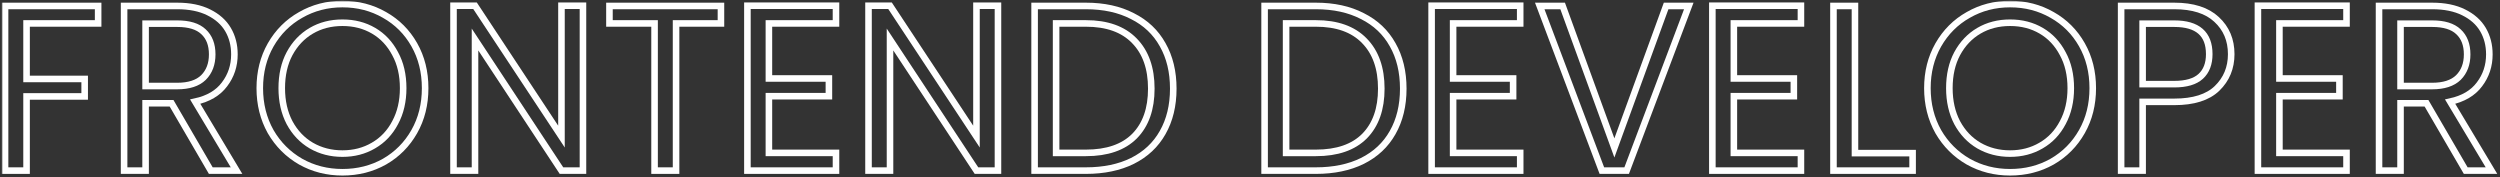 <svg viewBox="0 0 762 54" fill="none" xmlns="http://www.w3.org/2000/svg">
<rect x="0" y="0" width="762" height="54" fill="#333333" stroke="none"/>
<mask id="path-1-outside-1" maskUnits="userSpaceOnUse" x="0.544" y="0.24" width="761" height="54" fill="black">
<rect fill="white" x="0.544" y="0.24" width="761" height="54"/>
<path d="M29.912 1.816V7.144H8.096V24.064H25.808V29.392H8.096V52H1.544V1.816H29.912Z"/>
<path d="M64.249 52L52.297 31.48H44.377V52H37.825V1.816H54.025C57.817 1.816 61.009 2.464 63.601 3.76C66.241 5.056 68.209 6.808 69.505 9.016C70.801 11.224 71.449 13.744 71.449 16.576C71.449 20.032 70.441 23.08 68.425 25.72C66.457 28.36 63.481 30.112 59.497 30.976L72.097 52H64.249ZM44.377 26.224H54.025C57.577 26.224 60.241 25.36 62.017 23.632C63.793 21.856 64.681 19.504 64.681 16.576C64.681 13.6 63.793 11.296 62.017 9.664C60.289 8.032 57.625 7.216 54.025 7.216H44.377V26.224Z"/>
<path d="M104.382 52.504C99.726 52.504 95.478 51.424 91.638 49.264C87.798 47.056 84.75 44.008 82.494 40.12C80.286 36.184 79.182 31.768 79.182 26.872C79.182 21.976 80.286 17.584 82.494 13.696C84.75 9.76 87.798 6.712 91.638 4.552C95.478 2.344 99.726 1.24 104.382 1.24C109.086 1.24 113.358 2.344 117.198 4.552C121.038 6.712 124.062 9.736 126.27 13.624C128.478 17.512 129.582 21.928 129.582 26.872C129.582 31.816 128.478 36.232 126.27 40.12C124.062 44.008 121.038 47.056 117.198 49.264C113.358 51.424 109.086 52.504 104.382 52.504ZM104.382 46.816C107.886 46.816 111.03 46 113.814 44.368C116.646 42.736 118.854 40.408 120.438 37.384C122.07 34.36 122.886 30.856 122.886 26.872C122.886 22.84 122.07 19.336 120.438 16.36C118.854 13.336 116.67 11.008 113.886 9.376C111.102 7.744 107.934 6.928 104.382 6.928C100.83 6.928 97.662 7.744 94.878 9.376C92.094 11.008 89.886 13.336 88.254 16.36C86.67 19.336 85.878 22.84 85.878 26.872C85.878 30.856 86.67 34.36 88.254 37.384C89.886 40.408 92.094 42.736 94.878 44.368C97.71 46 100.878 46.816 104.382 46.816Z"/>
<path d="M177.688 52H171.135L144.784 12.04V52H138.232V1.744H144.784L171.135 41.632V1.744H177.688V52Z"/>
<path d="M219.745 1.816V7.144H206.064V52H199.512V7.144H185.76V1.816H219.745Z"/>
<path d="M234.362 7.144V23.92H252.65V29.32H234.362V46.6H254.81V52H227.81V1.744H254.81V7.144H234.362Z"/>
<path d="M304.18 52H297.628L271.276 12.04V52H264.724V1.744H271.276L297.628 41.632V1.744H304.18V52Z"/>
<path d="M330.973 1.816C336.445 1.816 341.173 2.848 345.157 4.912C349.189 6.928 352.261 9.832 354.373 13.624C356.533 17.416 357.613 21.88 357.613 27.016C357.613 32.152 356.533 36.616 354.373 40.408C352.261 44.152 349.189 47.032 345.157 49.048C341.173 51.016 336.445 52 330.973 52H315.349V1.816H330.973ZM330.973 46.6C337.453 46.6 342.397 44.896 345.805 41.488C349.213 38.032 350.917 33.208 350.917 27.016C350.917 20.776 349.189 15.904 345.733 12.4C342.325 8.896 337.405 7.144 330.973 7.144H321.901V46.6H330.973Z"/>
<path d="M401.074 1.816C406.546 1.816 411.274 2.848 415.258 4.912C419.29 6.928 422.362 9.832 424.474 13.624C426.634 17.416 427.714 21.88 427.714 27.016C427.714 32.152 426.634 36.616 424.474 40.408C422.362 44.152 419.29 47.032 415.258 49.048C411.274 51.016 406.546 52 401.074 52H385.45V1.816H401.074ZM401.074 46.6C407.554 46.6 412.498 44.896 415.906 41.488C419.314 38.032 421.018 33.208 421.018 27.016C421.018 20.776 419.29 15.904 415.834 12.4C412.426 8.896 407.506 7.144 401.074 7.144H392.002V46.6H401.074Z"/>
<path d="M442.909 7.144V23.92H461.197V29.32H442.909V46.6H463.357V52H436.357V1.744H463.357V7.144H442.909Z"/>
<path d="M514.743 1.816L495.807 52H488.247L469.311 1.816H476.295L492.063 45.088L507.831 1.816H514.743Z"/>
<path d="M528.479 7.144V23.92H546.767V29.32H528.479V46.6H548.927V52H521.927V1.744H548.927V7.144H528.479Z"/>
<path d="M565.393 46.672H582.961V52H558.841V1.816H565.393V46.672Z"/>
<path d="M612.671 52.504C608.015 52.504 603.767 51.424 599.927 49.264C596.087 47.056 593.039 44.008 590.783 40.12C588.575 36.184 587.471 31.768 587.471 26.872C587.471 21.976 588.575 17.584 590.783 13.696C593.039 9.76 596.087 6.712 599.927 4.552C603.767 2.344 608.015 1.24 612.671 1.24C617.375 1.24 621.647 2.344 625.487 4.552C629.327 6.712 632.351 9.736 634.559 13.624C636.767 17.512 637.871 21.928 637.871 26.872C637.871 31.816 636.767 36.232 634.559 40.12C632.351 44.008 629.327 47.056 625.487 49.264C621.647 51.424 617.375 52.504 612.671 52.504ZM612.671 46.816C616.175 46.816 619.319 46 622.103 44.368C624.935 42.736 627.143 40.408 628.727 37.384C630.359 34.36 631.175 30.856 631.175 26.872C631.175 22.84 630.359 19.336 628.727 16.36C627.143 13.336 624.959 11.008 622.175 9.376C619.391 7.744 616.223 6.928 612.671 6.928C609.119 6.928 605.951 7.744 603.167 9.376C600.383 11.008 598.175 13.336 596.543 16.36C594.959 19.336 594.167 22.84 594.167 26.872C594.167 30.856 594.959 34.36 596.543 37.384C598.175 40.408 600.383 42.736 603.167 44.368C605.999 46 609.167 46.816 612.671 46.816Z"/>
<path d="M680.073 16.504C680.073 20.68 678.633 24.16 675.753 26.944C672.921 29.68 668.577 31.048 662.721 31.048H653.073V52H646.521V1.816H662.721C668.385 1.816 672.681 3.184 675.609 5.92C678.585 8.656 680.073 12.184 680.073 16.504ZM662.721 25.648C666.369 25.648 669.057 24.856 670.785 23.272C672.513 21.688 673.377 19.432 673.377 16.504C673.377 10.312 669.825 7.216 662.721 7.216H653.073V25.648H662.721Z"/>
<path d="M694.768 7.144V23.92H713.056V29.32H694.768V46.6H715.216V52H688.216V1.744H715.216V7.144H694.768Z"/>
<path d="M751.554 52L739.602 31.48H731.682V52H725.13V1.816H741.33C745.122 1.816 748.314 2.464 750.906 3.76C753.546 5.056 755.514 6.808 756.81 9.016C758.106 11.224 758.754 13.744 758.754 16.576C758.754 20.032 757.746 23.08 755.73 25.72C753.762 28.36 750.786 30.112 746.802 30.976L759.402 52H751.554ZM731.682 26.224H741.33C744.882 26.224 747.546 25.36 749.322 23.632C751.098 21.856 751.986 19.504 751.986 16.576C751.986 13.6 751.098 11.296 749.322 9.664C747.594 8.032 744.93 7.216 741.33 7.216H731.682V26.224Z"/>
</mask>
<path d="M29.912 1.816V7.144H8.096V24.064H25.808V29.392H8.096V52H1.544V1.816H29.912Z" stroke="white" stroke-width="2" mask="url(#path-1-outside-1)"/>
<path d="M64.249 52L52.297 31.48H44.377V52H37.825V1.816H54.025C57.817 1.816 61.009 2.464 63.601 3.76C66.241 5.056 68.209 6.808 69.505 9.016C70.801 11.224 71.449 13.744 71.449 16.576C71.449 20.032 70.441 23.08 68.425 25.72C66.457 28.36 63.481 30.112 59.497 30.976L72.097 52H64.249ZM44.377 26.224H54.025C57.577 26.224 60.241 25.36 62.017 23.632C63.793 21.856 64.681 19.504 64.681 16.576C64.681 13.6 63.793 11.296 62.017 9.664C60.289 8.032 57.625 7.216 54.025 7.216H44.377V26.224Z" stroke="white" stroke-width="2" mask="url(#path-1-outside-1)"/>
<path d="M104.382 52.504C99.726 52.504 95.478 51.424 91.638 49.264C87.798 47.056 84.75 44.008 82.494 40.12C80.286 36.184 79.182 31.768 79.182 26.872C79.182 21.976 80.286 17.584 82.494 13.696C84.75 9.76 87.798 6.712 91.638 4.552C95.478 2.344 99.726 1.24 104.382 1.24C109.086 1.24 113.358 2.344 117.198 4.552C121.038 6.712 124.062 9.736 126.27 13.624C128.478 17.512 129.582 21.928 129.582 26.872C129.582 31.816 128.478 36.232 126.27 40.12C124.062 44.008 121.038 47.056 117.198 49.264C113.358 51.424 109.086 52.504 104.382 52.504ZM104.382 46.816C107.886 46.816 111.03 46 113.814 44.368C116.646 42.736 118.854 40.408 120.438 37.384C122.07 34.36 122.886 30.856 122.886 26.872C122.886 22.84 122.07 19.336 120.438 16.36C118.854 13.336 116.67 11.008 113.886 9.376C111.102 7.744 107.934 6.928 104.382 6.928C100.83 6.928 97.662 7.744 94.878 9.376C92.094 11.008 89.886 13.336 88.254 16.36C86.67 19.336 85.878 22.84 85.878 26.872C85.878 30.856 86.67 34.36 88.254 37.384C89.886 40.408 92.094 42.736 94.878 44.368C97.71 46 100.878 46.816 104.382 46.816Z" stroke="white" stroke-width="2" mask="url(#path-1-outside-1)"/>
<path d="M177.688 52H171.135L144.784 12.04V52H138.232V1.744H144.784L171.135 41.632V1.744H177.688V52Z" stroke="white" stroke-width="2" mask="url(#path-1-outside-1)"/>
<path d="M219.745 1.816V7.144H206.064V52H199.512V7.144H185.76V1.816H219.745Z" stroke="white" stroke-width="2" mask="url(#path-1-outside-1)"/>
<path d="M234.362 7.144V23.92H252.65V29.32H234.362V46.6H254.81V52H227.81V1.744H254.81V7.144H234.362Z" stroke="white" stroke-width="2" mask="url(#path-1-outside-1)"/>
<path d="M304.18 52H297.628L271.276 12.04V52H264.724V1.744H271.276L297.628 41.632V1.744H304.18V52Z" stroke="white" stroke-width="2" mask="url(#path-1-outside-1)"/>
<path d="M330.973 1.816C336.445 1.816 341.173 2.848 345.157 4.912C349.189 6.928 352.261 9.832 354.373 13.624C356.533 17.416 357.613 21.88 357.613 27.016C357.613 32.152 356.533 36.616 354.373 40.408C352.261 44.152 349.189 47.032 345.157 49.048C341.173 51.016 336.445 52 330.973 52H315.349V1.816H330.973ZM330.973 46.6C337.453 46.6 342.397 44.896 345.805 41.488C349.213 38.032 350.917 33.208 350.917 27.016C350.917 20.776 349.189 15.904 345.733 12.4C342.325 8.896 337.405 7.144 330.973 7.144H321.901V46.6H330.973Z" stroke="white" stroke-width="2" mask="url(#path-1-outside-1)"/>
<path d="M401.074 1.816C406.546 1.816 411.274 2.848 415.258 4.912C419.29 6.928 422.362 9.832 424.474 13.624C426.634 17.416 427.714 21.88 427.714 27.016C427.714 32.152 426.634 36.616 424.474 40.408C422.362 44.152 419.29 47.032 415.258 49.048C411.274 51.016 406.546 52 401.074 52H385.45V1.816H401.074ZM401.074 46.6C407.554 46.6 412.498 44.896 415.906 41.488C419.314 38.032 421.018 33.208 421.018 27.016C421.018 20.776 419.29 15.904 415.834 12.4C412.426 8.896 407.506 7.144 401.074 7.144H392.002V46.6H401.074Z" stroke="white" stroke-width="2" mask="url(#path-1-outside-1)"/>
<path d="M442.909 7.144V23.92H461.197V29.32H442.909V46.6H463.357V52H436.357V1.744H463.357V7.144H442.909Z" stroke="white" stroke-width="2" mask="url(#path-1-outside-1)"/>
<path d="M514.743 1.816L495.807 52H488.247L469.311 1.816H476.295L492.063 45.088L507.831 1.816H514.743Z" stroke="white" stroke-width="2" mask="url(#path-1-outside-1)"/>
<path d="M528.479 7.144V23.92H546.767V29.32H528.479V46.6H548.927V52H521.927V1.744H548.927V7.144H528.479Z" stroke="white" stroke-width="2" mask="url(#path-1-outside-1)"/>
<path d="M565.393 46.672H582.961V52H558.841V1.816H565.393V46.672Z" stroke="white" stroke-width="2" mask="url(#path-1-outside-1)"/>
<path d="M612.671 52.504C608.015 52.504 603.767 51.424 599.927 49.264C596.087 47.056 593.039 44.008 590.783 40.12C588.575 36.184 587.471 31.768 587.471 26.872C587.471 21.976 588.575 17.584 590.783 13.696C593.039 9.76 596.087 6.712 599.927 4.552C603.767 2.344 608.015 1.24 612.671 1.24C617.375 1.24 621.647 2.344 625.487 4.552C629.327 6.712 632.351 9.736 634.559 13.624C636.767 17.512 637.871 21.928 637.871 26.872C637.871 31.816 636.767 36.232 634.559 40.12C632.351 44.008 629.327 47.056 625.487 49.264C621.647 51.424 617.375 52.504 612.671 52.504ZM612.671 46.816C616.175 46.816 619.319 46 622.103 44.368C624.935 42.736 627.143 40.408 628.727 37.384C630.359 34.36 631.175 30.856 631.175 26.872C631.175 22.84 630.359 19.336 628.727 16.36C627.143 13.336 624.959 11.008 622.175 9.376C619.391 7.744 616.223 6.928 612.671 6.928C609.119 6.928 605.951 7.744 603.167 9.376C600.383 11.008 598.175 13.336 596.543 16.36C594.959 19.336 594.167 22.84 594.167 26.872C594.167 30.856 594.959 34.36 596.543 37.384C598.175 40.408 600.383 42.736 603.167 44.368C605.999 46 609.167 46.816 612.671 46.816Z" stroke="white" stroke-width="2" mask="url(#path-1-outside-1)"/>
<path d="M680.073 16.504C680.073 20.68 678.633 24.16 675.753 26.944C672.921 29.68 668.577 31.048 662.721 31.048H653.073V52H646.521V1.816H662.721C668.385 1.816 672.681 3.184 675.609 5.92C678.585 8.656 680.073 12.184 680.073 16.504ZM662.721 25.648C666.369 25.648 669.057 24.856 670.785 23.272C672.513 21.688 673.377 19.432 673.377 16.504C673.377 10.312 669.825 7.216 662.721 7.216H653.073V25.648H662.721Z" stroke="white" stroke-width="2" mask="url(#path-1-outside-1)"/>
<path d="M694.768 7.144V23.92H713.056V29.32H694.768V46.6H715.216V52H688.216V1.744H715.216V7.144H694.768Z" stroke="white" stroke-width="2" mask="url(#path-1-outside-1)"/>
<path d="M751.554 52L739.602 31.48H731.682V52H725.13V1.816H741.33C745.122 1.816 748.314 2.464 750.906 3.76C753.546 5.056 755.514 6.808 756.81 9.016C758.106 11.224 758.754 13.744 758.754 16.576C758.754 20.032 757.746 23.08 755.73 25.72C753.762 28.36 750.786 30.112 746.802 30.976L759.402 52H751.554ZM731.682 26.224H741.33C744.882 26.224 747.546 25.36 749.322 23.632C751.098 21.856 751.986 19.504 751.986 16.576C751.986 13.6 751.098 11.296 749.322 9.664C747.594 8.032 744.93 7.216 741.33 7.216H731.682V26.224Z" stroke="white" stroke-width="2" mask="url(#path-1-outside-1)"/>
</svg>
